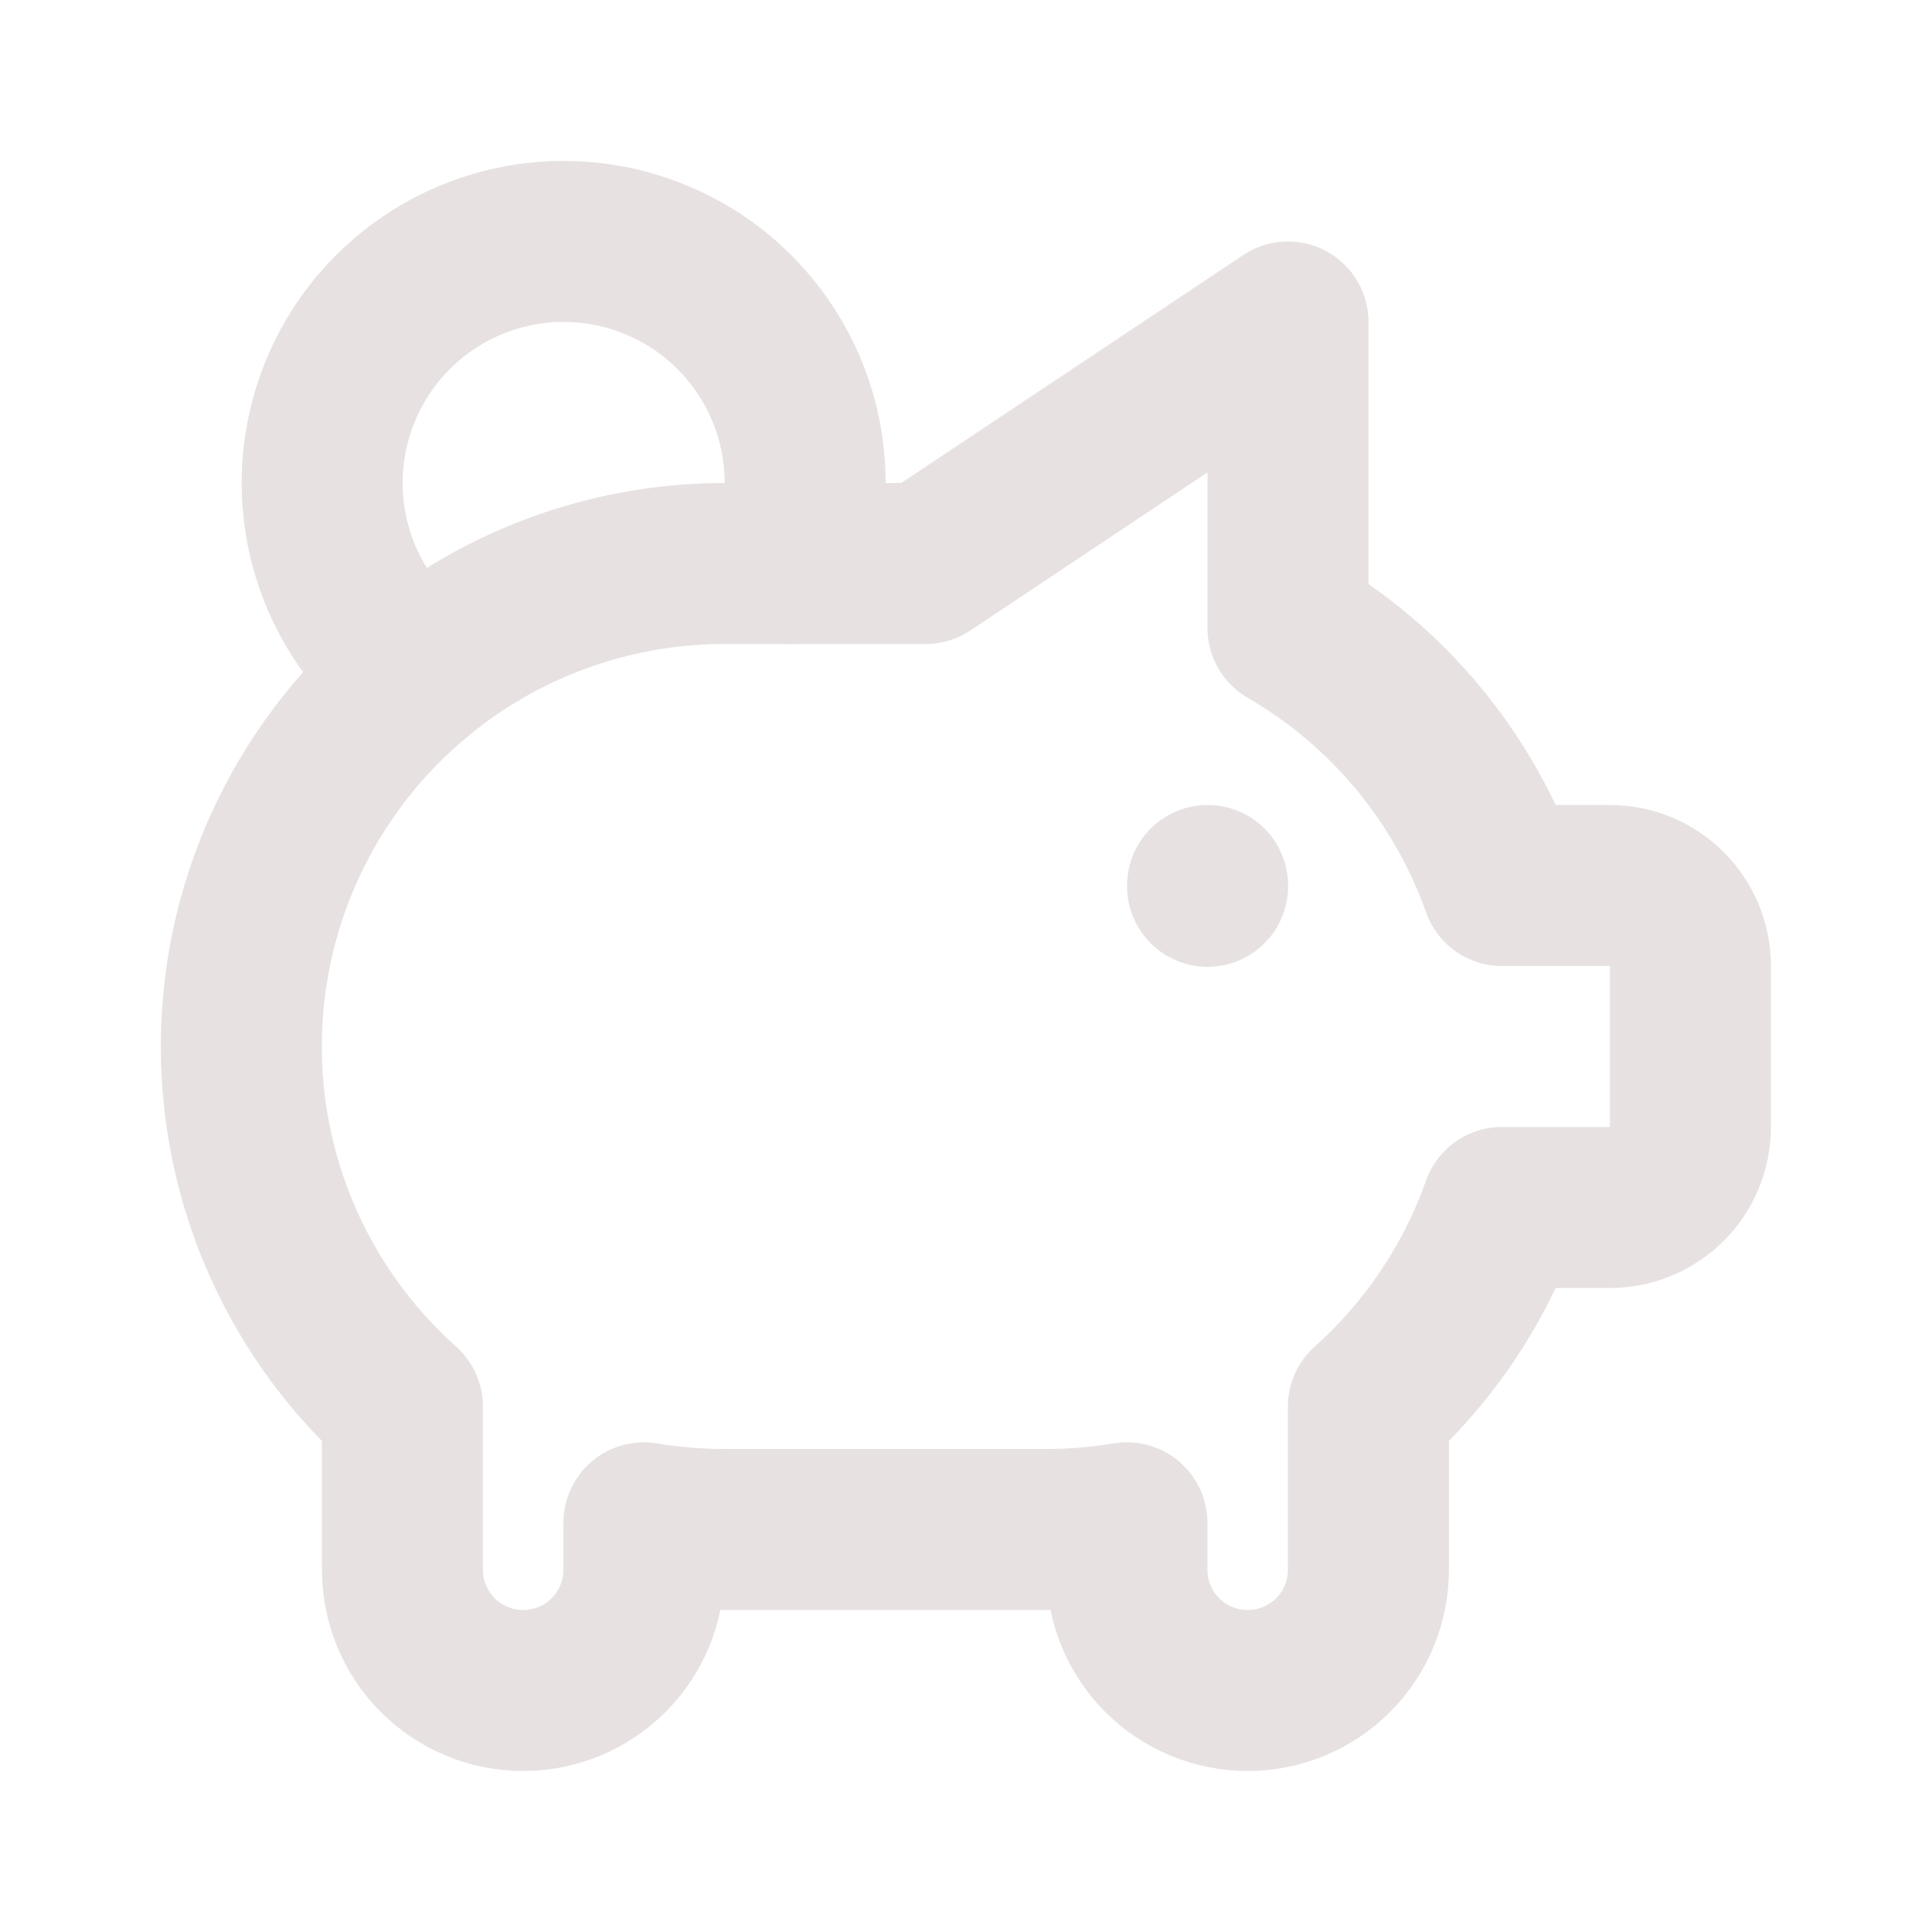 <svg width="24" height="24" viewBox="0 0 24 24" fill="none" xmlns="http://www.w3.org/2000/svg">
<g id="tabler:pig-money">
<g id="Group">
<path id="Vector" d="M15.001 11V11.01M5.174 8.378C4.735 8.041 4.398 7.589 4.2 7.072C4.003 6.556 3.951 5.994 4.053 5.451C4.154 4.907 4.403 4.401 4.774 3.99C5.144 3.58 5.621 3.279 6.151 3.122C6.682 2.965 7.245 2.958 7.779 3.102C8.314 3.245 8.798 3.533 9.179 3.935C9.559 4.336 9.822 4.835 9.937 5.376C10.051 5.917 10.014 6.479 9.83 7.001" stroke="#E8E1E1" stroke-width="2" stroke-linecap="round" stroke-linejoin="round"/>
<path id="Vector_2" d="M16 4V7.803C17.238 8.519 18.18 9.652 18.658 11H19.999C20.264 11 20.519 11.105 20.706 11.293C20.894 11.48 20.999 11.735 20.999 12V14C20.999 14.265 20.894 14.52 20.706 14.707C20.519 14.895 20.264 15 19.999 15H18.657C18.321 15.95 17.75 16.8 16.999 17.473V19.5C16.999 19.898 16.841 20.279 16.56 20.561C16.278 20.842 15.897 21 15.499 21C15.101 21 14.72 20.842 14.438 20.561C14.157 20.279 13.999 19.898 13.999 19.5V18.917C13.669 18.972 13.334 19 12.999 19H8.999C8.664 19 8.329 18.972 7.999 18.917V19.5C7.999 19.898 7.841 20.279 7.56 20.561C7.278 20.842 6.897 21 6.499 21C6.101 21 5.72 20.842 5.438 20.561C5.157 20.279 4.999 19.898 4.999 19.5V17.473C4.093 16.663 3.454 15.597 3.167 14.416C2.881 13.235 2.959 11.995 3.393 10.859C3.827 9.724 4.595 8.747 5.596 8.058C6.597 7.369 7.784 7 8.999 7H11.499L15.999 4H16Z" stroke="#E8E1E1" stroke-width="2" stroke-linecap="round" stroke-linejoin="round"/>
</g>
</g>
</svg>
